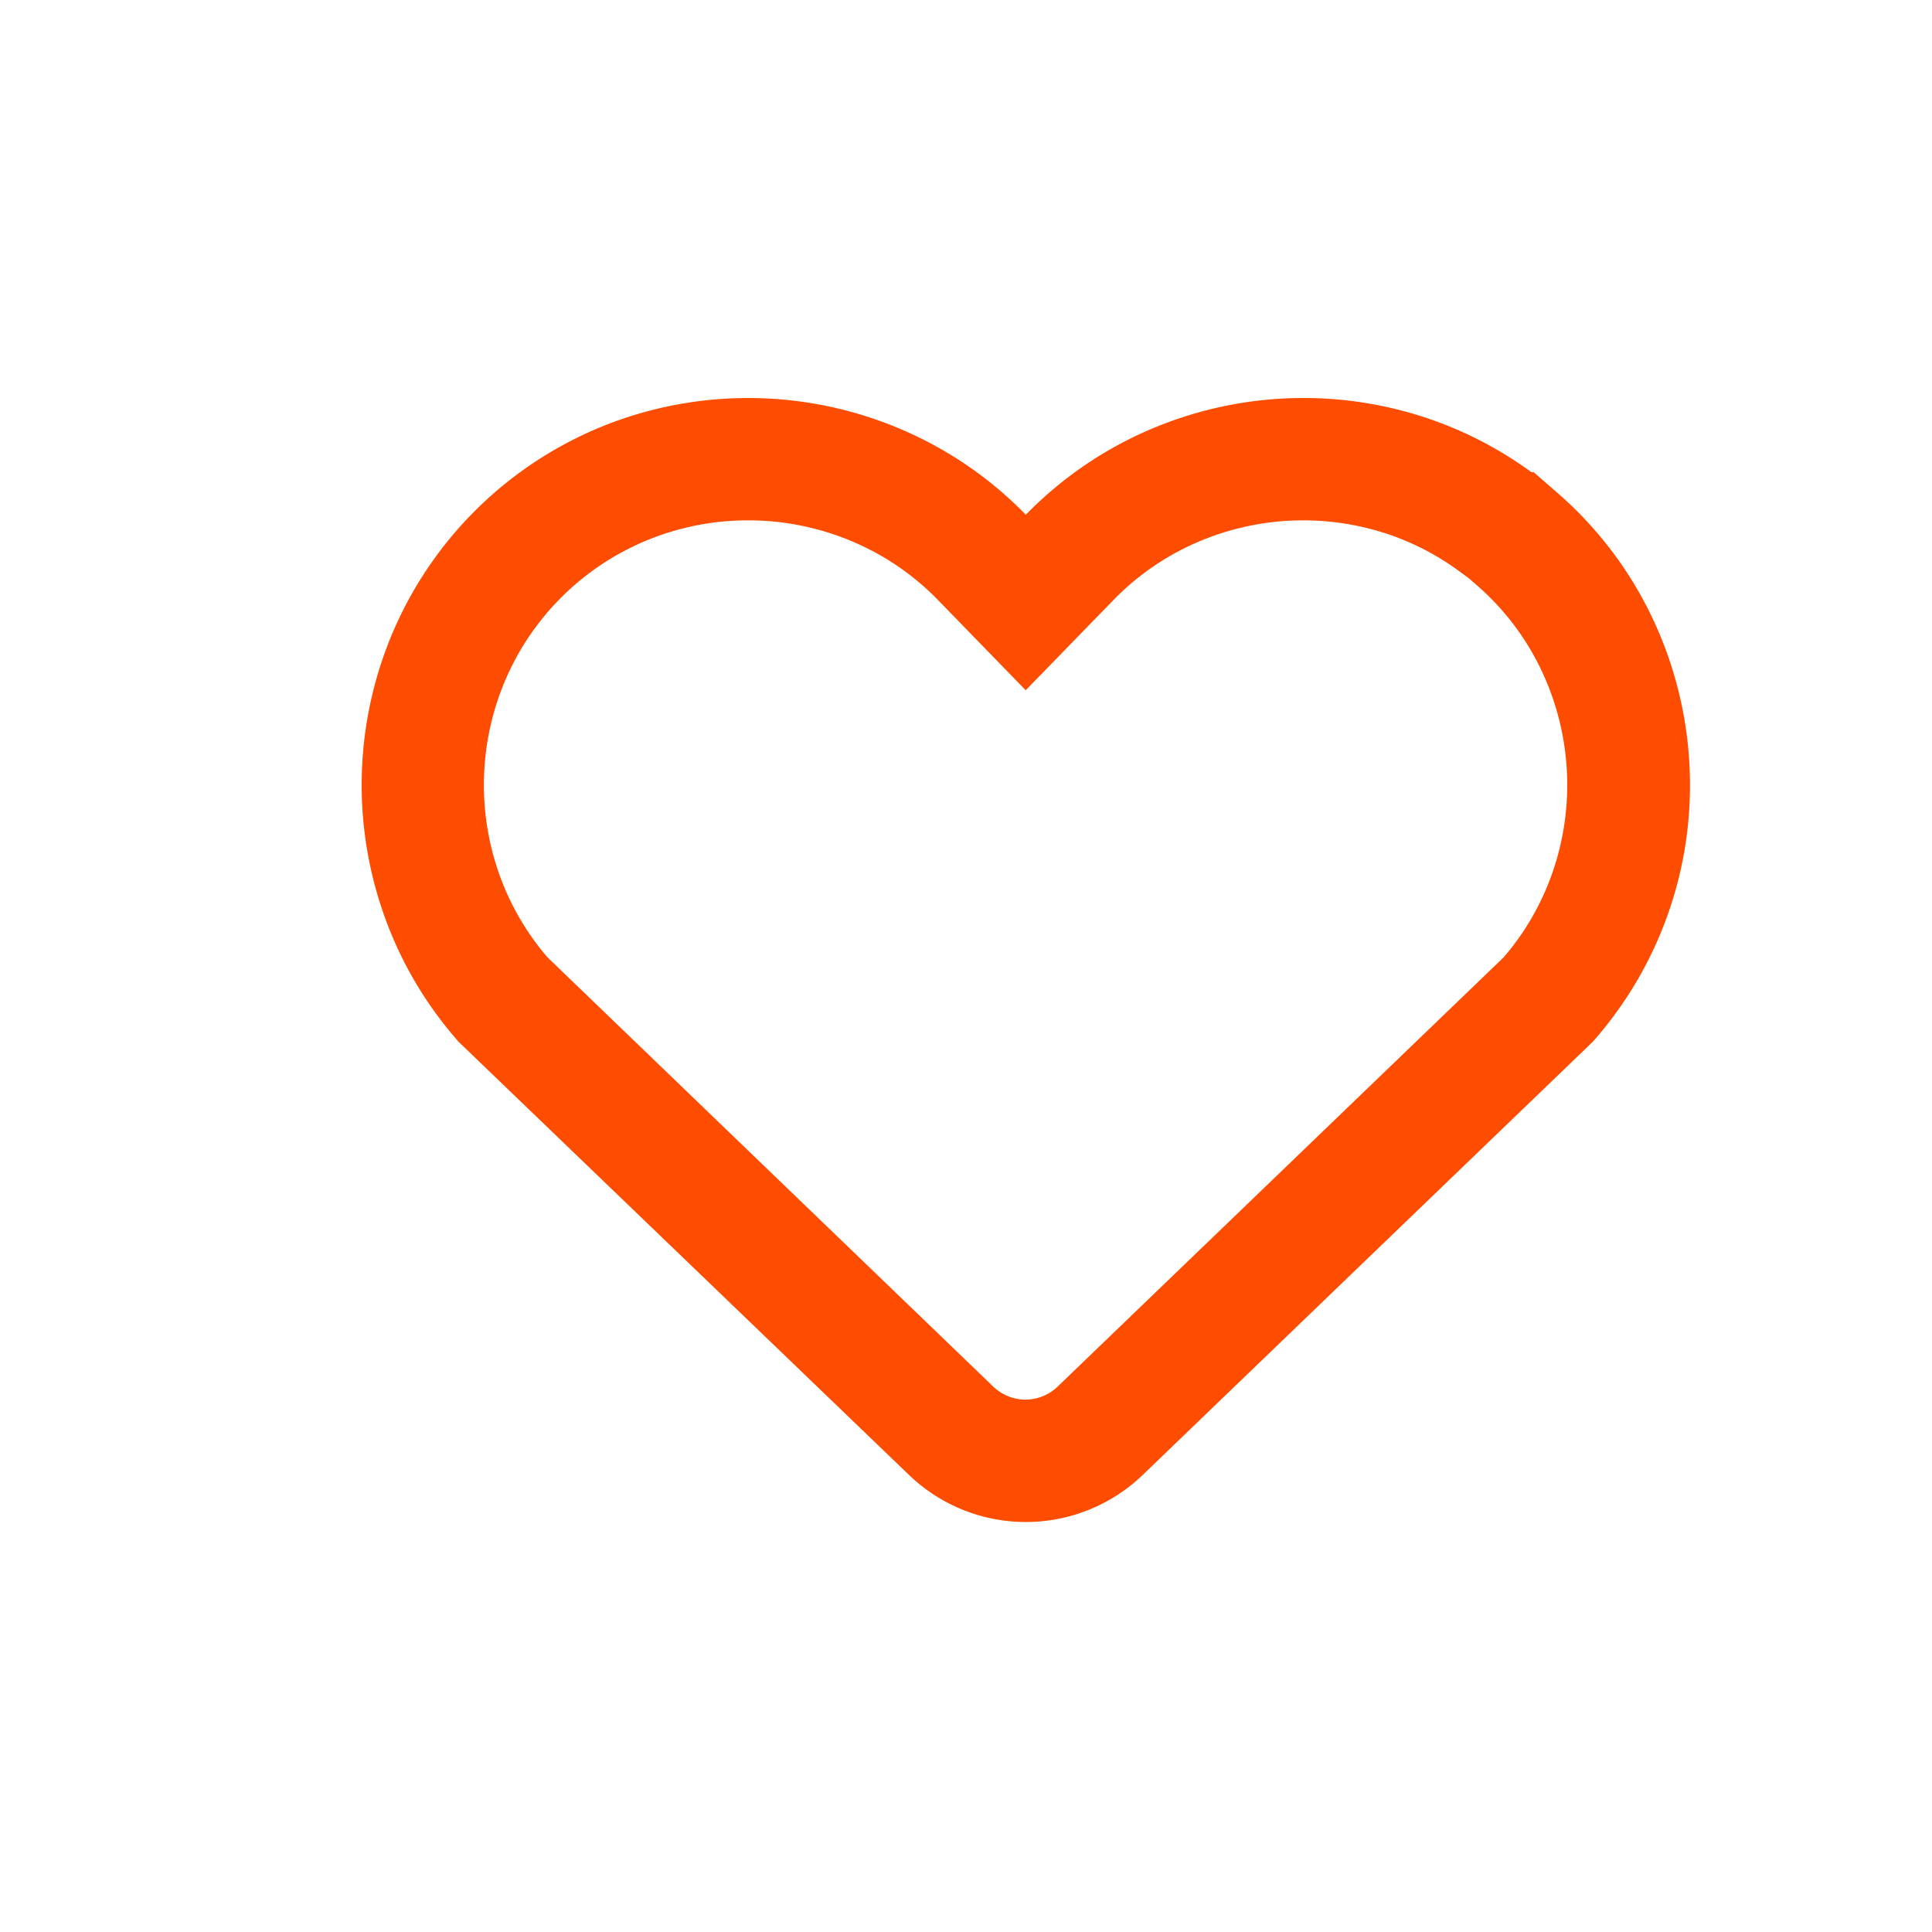 <svg id="Layer_1" data-name="Layer 1" xmlns="http://www.w3.org/2000/svg" viewBox="0 0 300 300"><defs><style>.cls-1{fill:#fe4c00;}</style></defs><title>WebIcons</title><path class="cls-1" d="M116.17,80.8A41.33,41.33,0,0,1,133,84.36a40.5,40.5,0,0,1,12.66,8.82l13.61,14,13.62-14a40.5,40.5,0,0,1,12.66-8.82,41.49,41.49,0,0,1,31-1.06,40.68,40.68,0,0,1,10,5.37l1.49,1.09,1.24,1.08a40.33,40.33,0,0,1,10.52,14.23,41.49,41.49,0,0,1,1.06,31,40.52,40.52,0,0,1-7.36,12.57l-69.28,66.68a7.27,7.27,0,0,1-2.33,1.5,7.19,7.19,0,0,1-5.32,0,7.4,7.4,0,0,1-2.34-1.51L85,148.64a40.71,40.71,0,0,1-7.36-12.57,41.49,41.49,0,0,1,1.06-31A40.84,40.84,0,0,1,102,83.3a41.09,41.09,0,0,1,14.16-2.5m86.24-19A60.55,60.55,0,0,0,177.87,67a59.71,59.71,0,0,0-18.58,12.93A59.71,59.71,0,0,0,140.71,67,60.49,60.49,0,0,0,95.5,65.45,59.89,59.89,0,0,0,61.35,97.37a60.49,60.49,0,0,0-1.54,45.21,59.61,59.61,0,0,0,11,18.72l.37.44L141.12,229a26.18,26.18,0,0,0,36.35,0l69.88-67.26.38-.44a60,60,0,0,0,14.69-39.39,60.55,60.55,0,0,0-5.19-24.54A59.55,59.55,0,0,0,241.8,76.5l-3.64-3.17h-.35a59.57,59.57,0,0,0-14.73-7.88A60.32,60.32,0,0,0,202.41,61.8Z"/></svg>